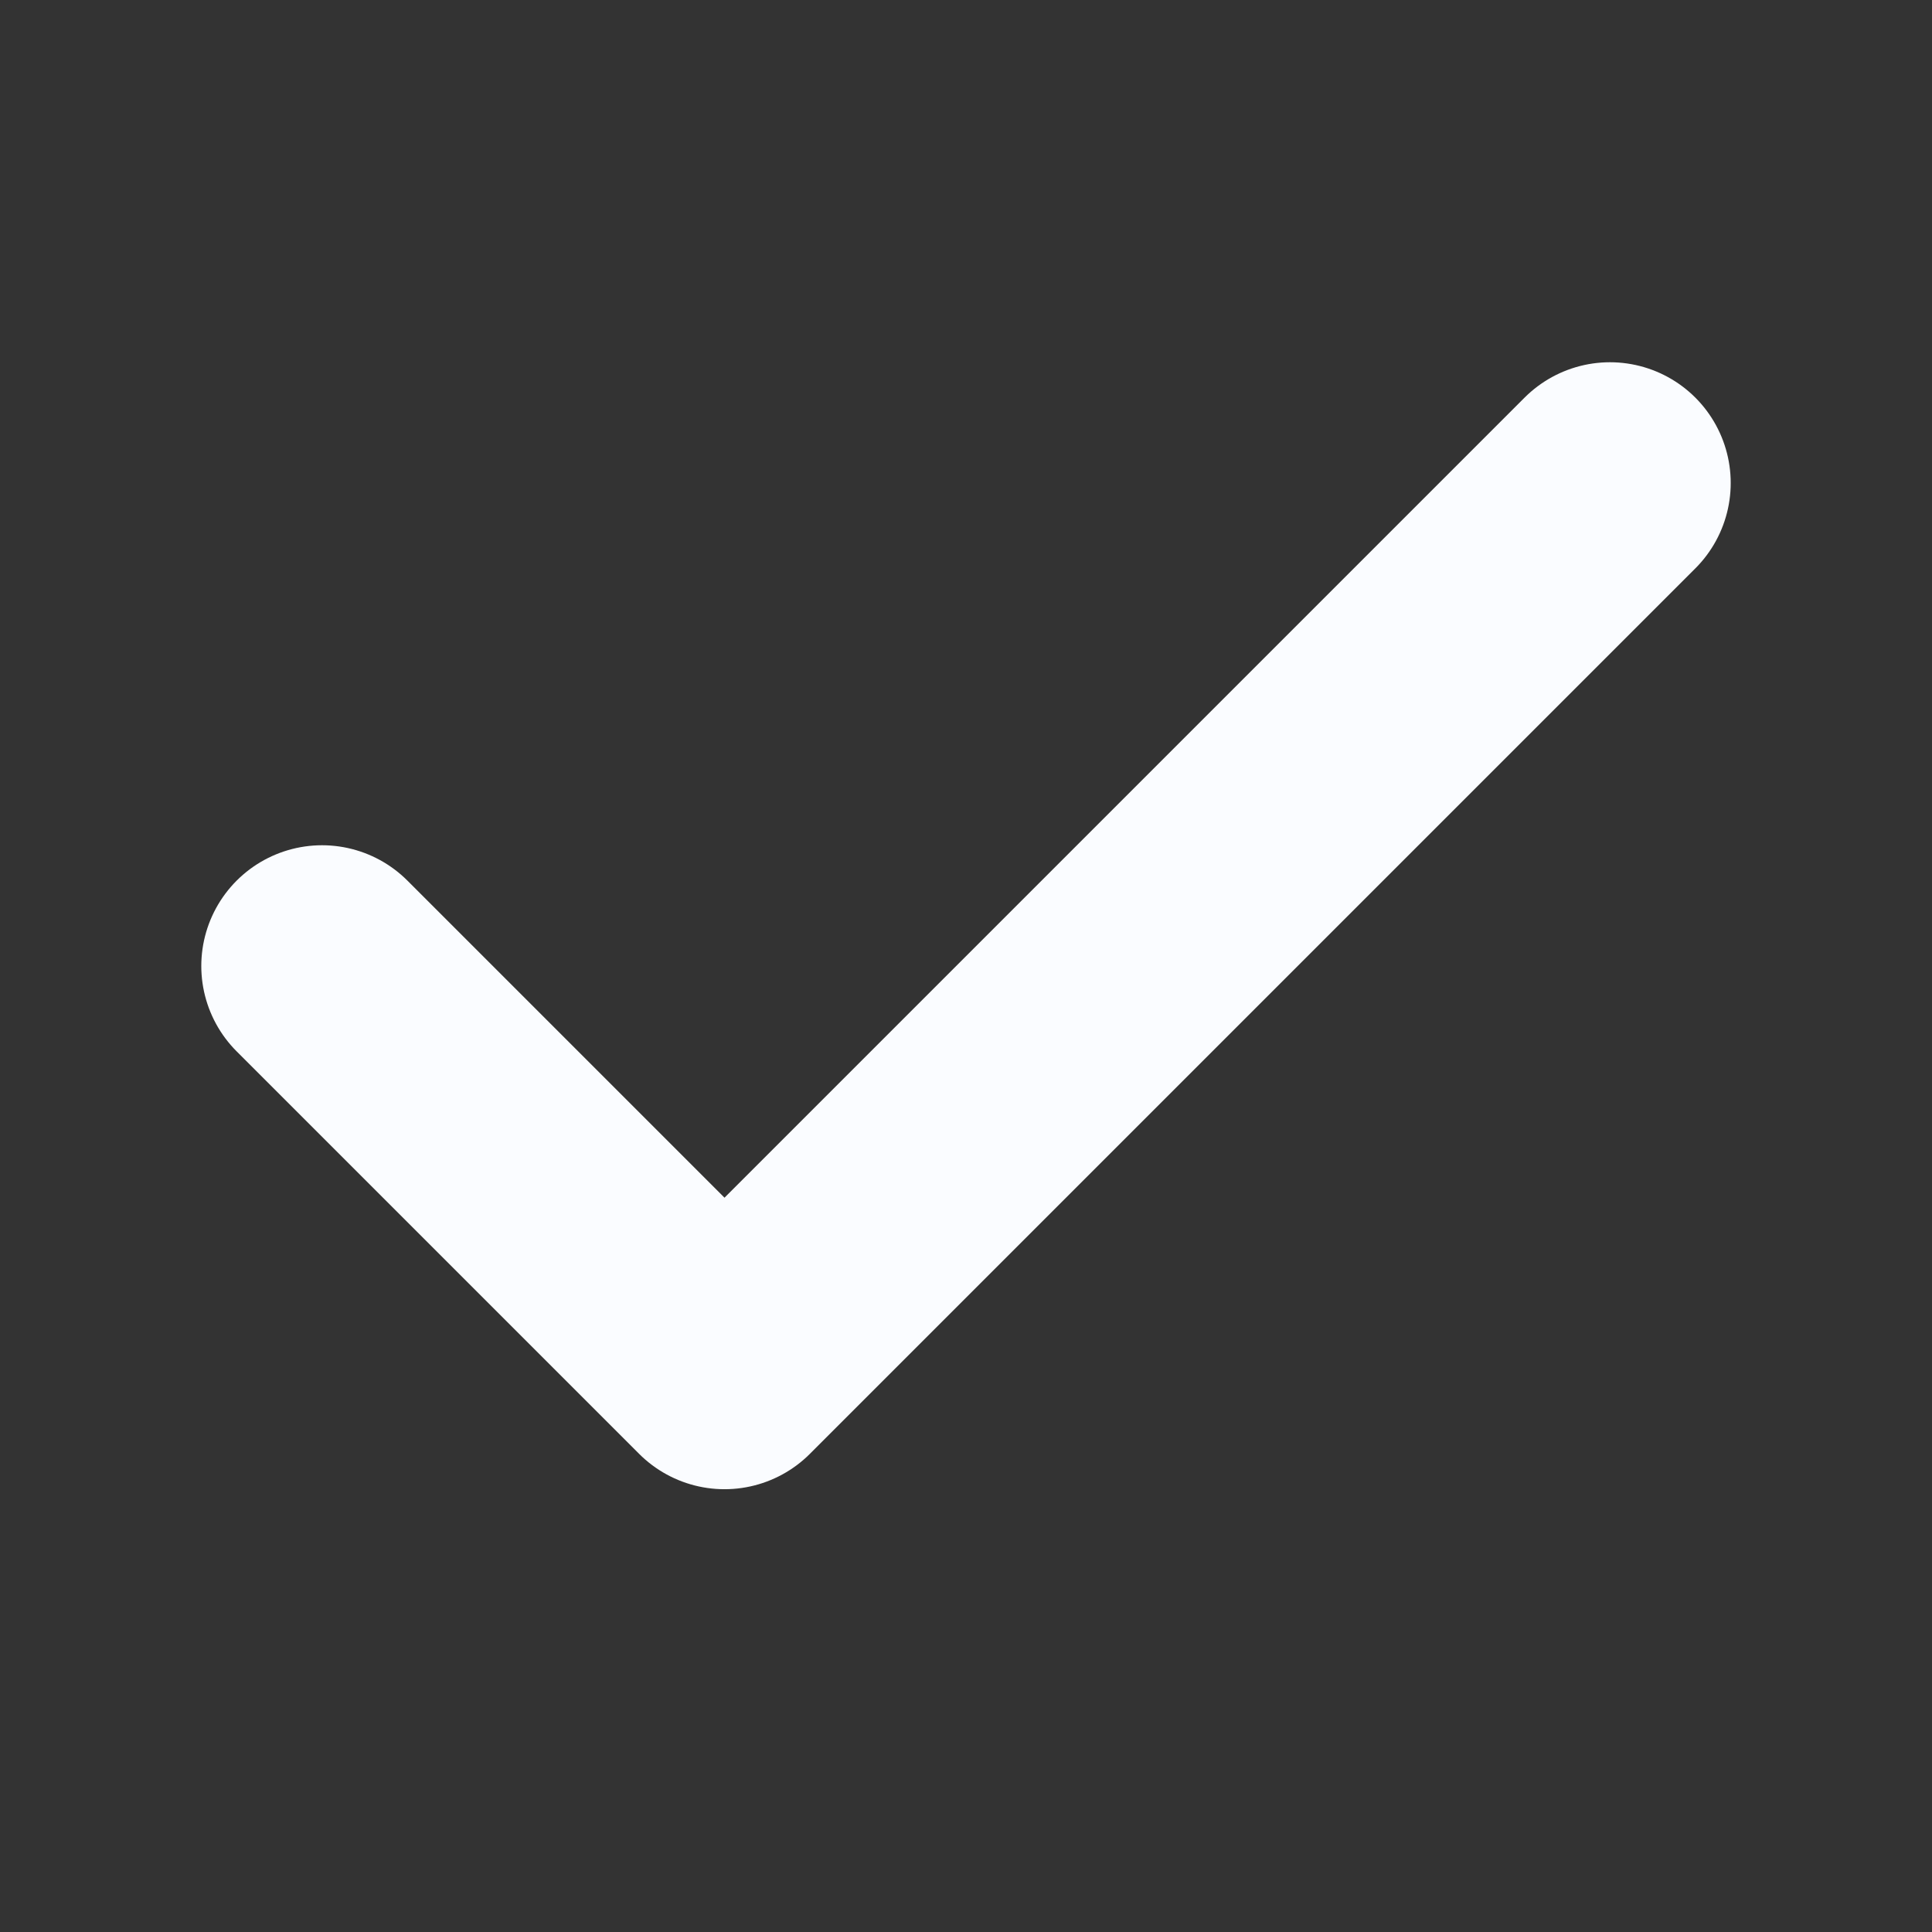 <svg width="16" height="16" viewBox="0 0 16 16" fill="none" xmlns="http://www.w3.org/2000/svg">
<rect x="0" y="0" width="16" height="16" fill="#333333" stroke="none"/>
<g id="icon/check">
<path id="Vector" d="M13.333 4L6 11.333L2.667 8" stroke="#FAFCFF" stroke-width="2" stroke-linecap="round" stroke-linejoin="round"/>
</g>
</svg>

